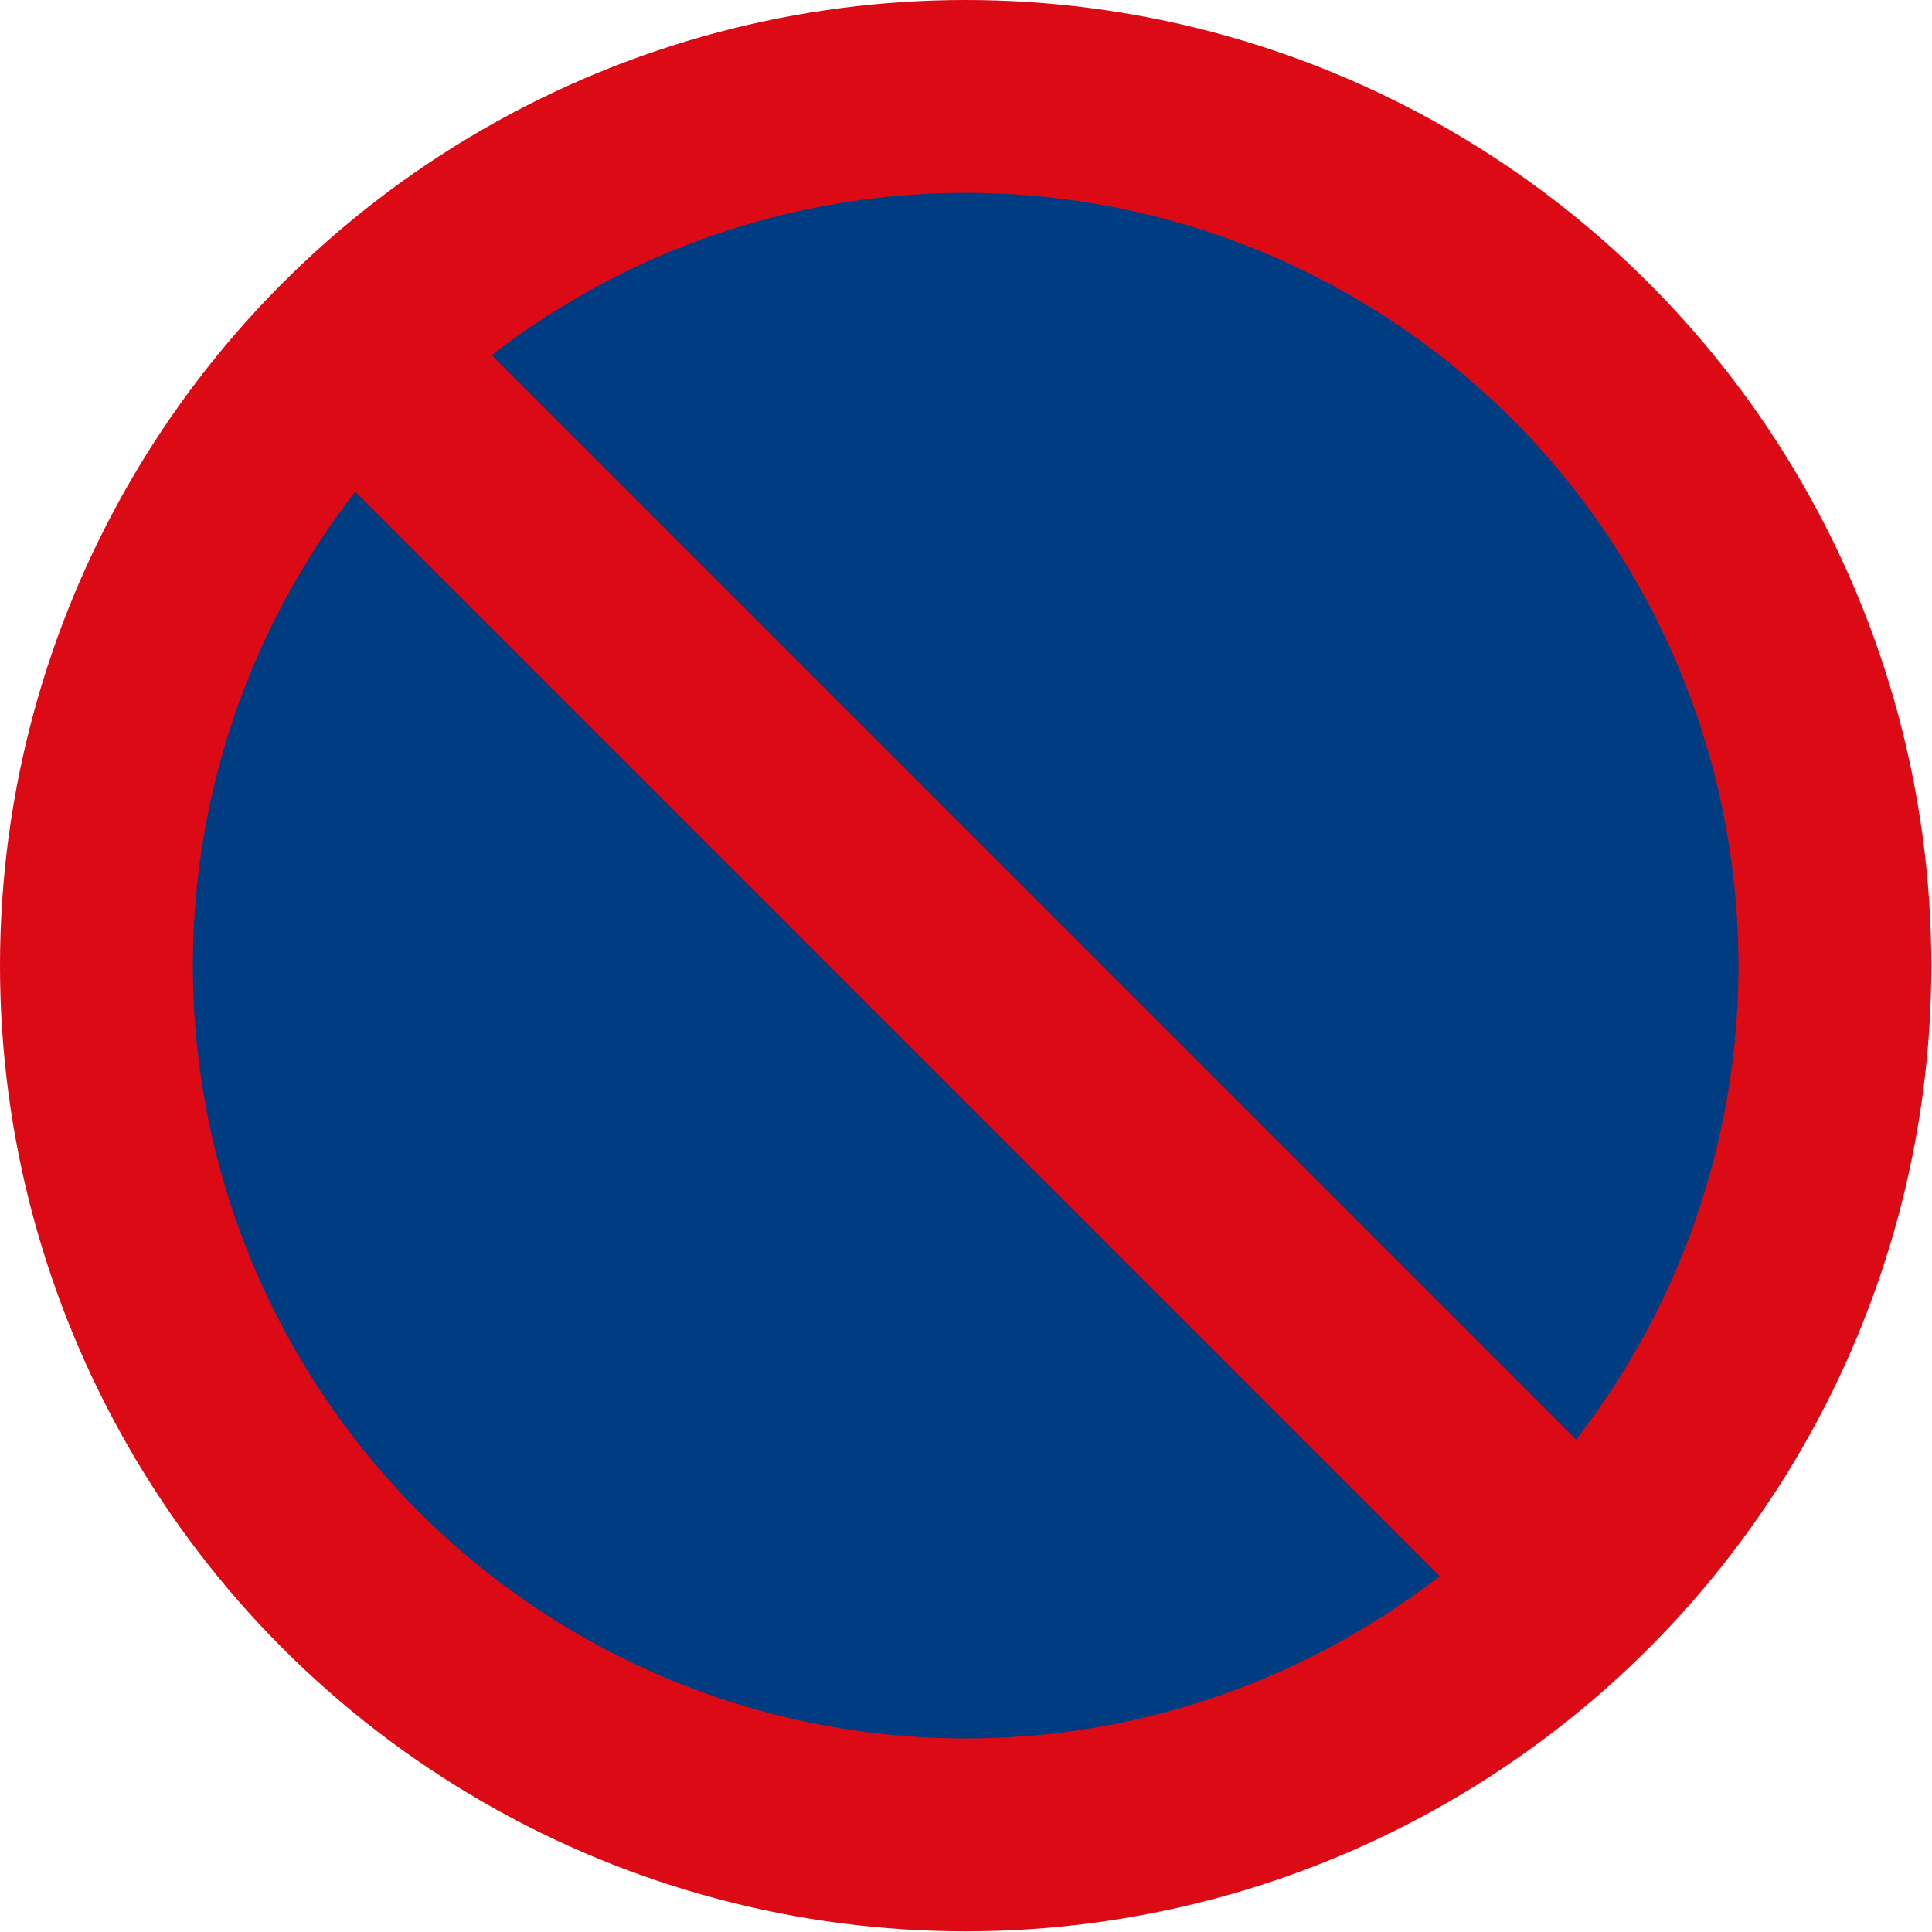 <?xml version="1.0" encoding="utf-8"?>
<!-- Generator: Adobe Illustrator 24.0.0, SVG Export Plug-In . SVG Version: 6.00 Build 0)  -->
<svg version="1.1"
	 id="svg2000" xmlns:cc="http://creativecommons.org/ns#" xmlns:dc="http://purl.org/dc/elements/1.1/" xmlns:inkscape="http://www.inkscape.org/namespaces/inkscape" xmlns:rdf="http://www.w3.org/1999/02/22-rdf-syntax-ns#" xmlns:sodipodi="http://sodipodi.sourceforge.net/DTD/sodipodi-0.dtd" xmlns:svg="http://www.w3.org/2000/svg"
	 xmlns="http://www.w3.org/2000/svg" xmlns:xlink="http://www.w3.org/1999/xlink" x="0px" y="0px" viewBox="0 0 283.5 283.5"
	 style="enable-background:new 0 0 283.5 283.5;" xml:space="preserve">
<style type="text/css">
	.st0{fill:#DC0A14;}
	.st1{fill:#003C82;}
</style>
<sodipodi:namedview  bordercolor="#666666" borderopacity="1.0" id="base" inkscape:current-layer="layer1" inkscape:cx="63.363711" inkscape:cy="140.80754" inkscape:document-units="mm" inkscape:pageopacity="0.0" inkscape:pageshadow="2" inkscape:window-height="1057" inkscape:window-maximized="1" inkscape:window-width="1920" inkscape:window-x="-8" inkscape:window-y="-8" inkscape:zoom="1.4" pagecolor="#ffffff" showgrid="false">
	</sodipodi:namedview>
<g id="layer1" transform="translate(0,-236)" inkscape:groupmode="layer" inkscape:label="Layer 1">
	<circle id="path17" class="st0" cx="141.7" cy="377.7" r="141.7"/>
	<circle id="circle1748" class="st1" cx="141.7" cy="377.7" r="113.4"/>
	
		<rect id="rect1947" x="127.6" y="240.7" transform="matrix(0.707 -0.707 0.707 0.707 -225.584 210.855)" class="st0" width="28.3" height="274"/>
</g>
</svg>
